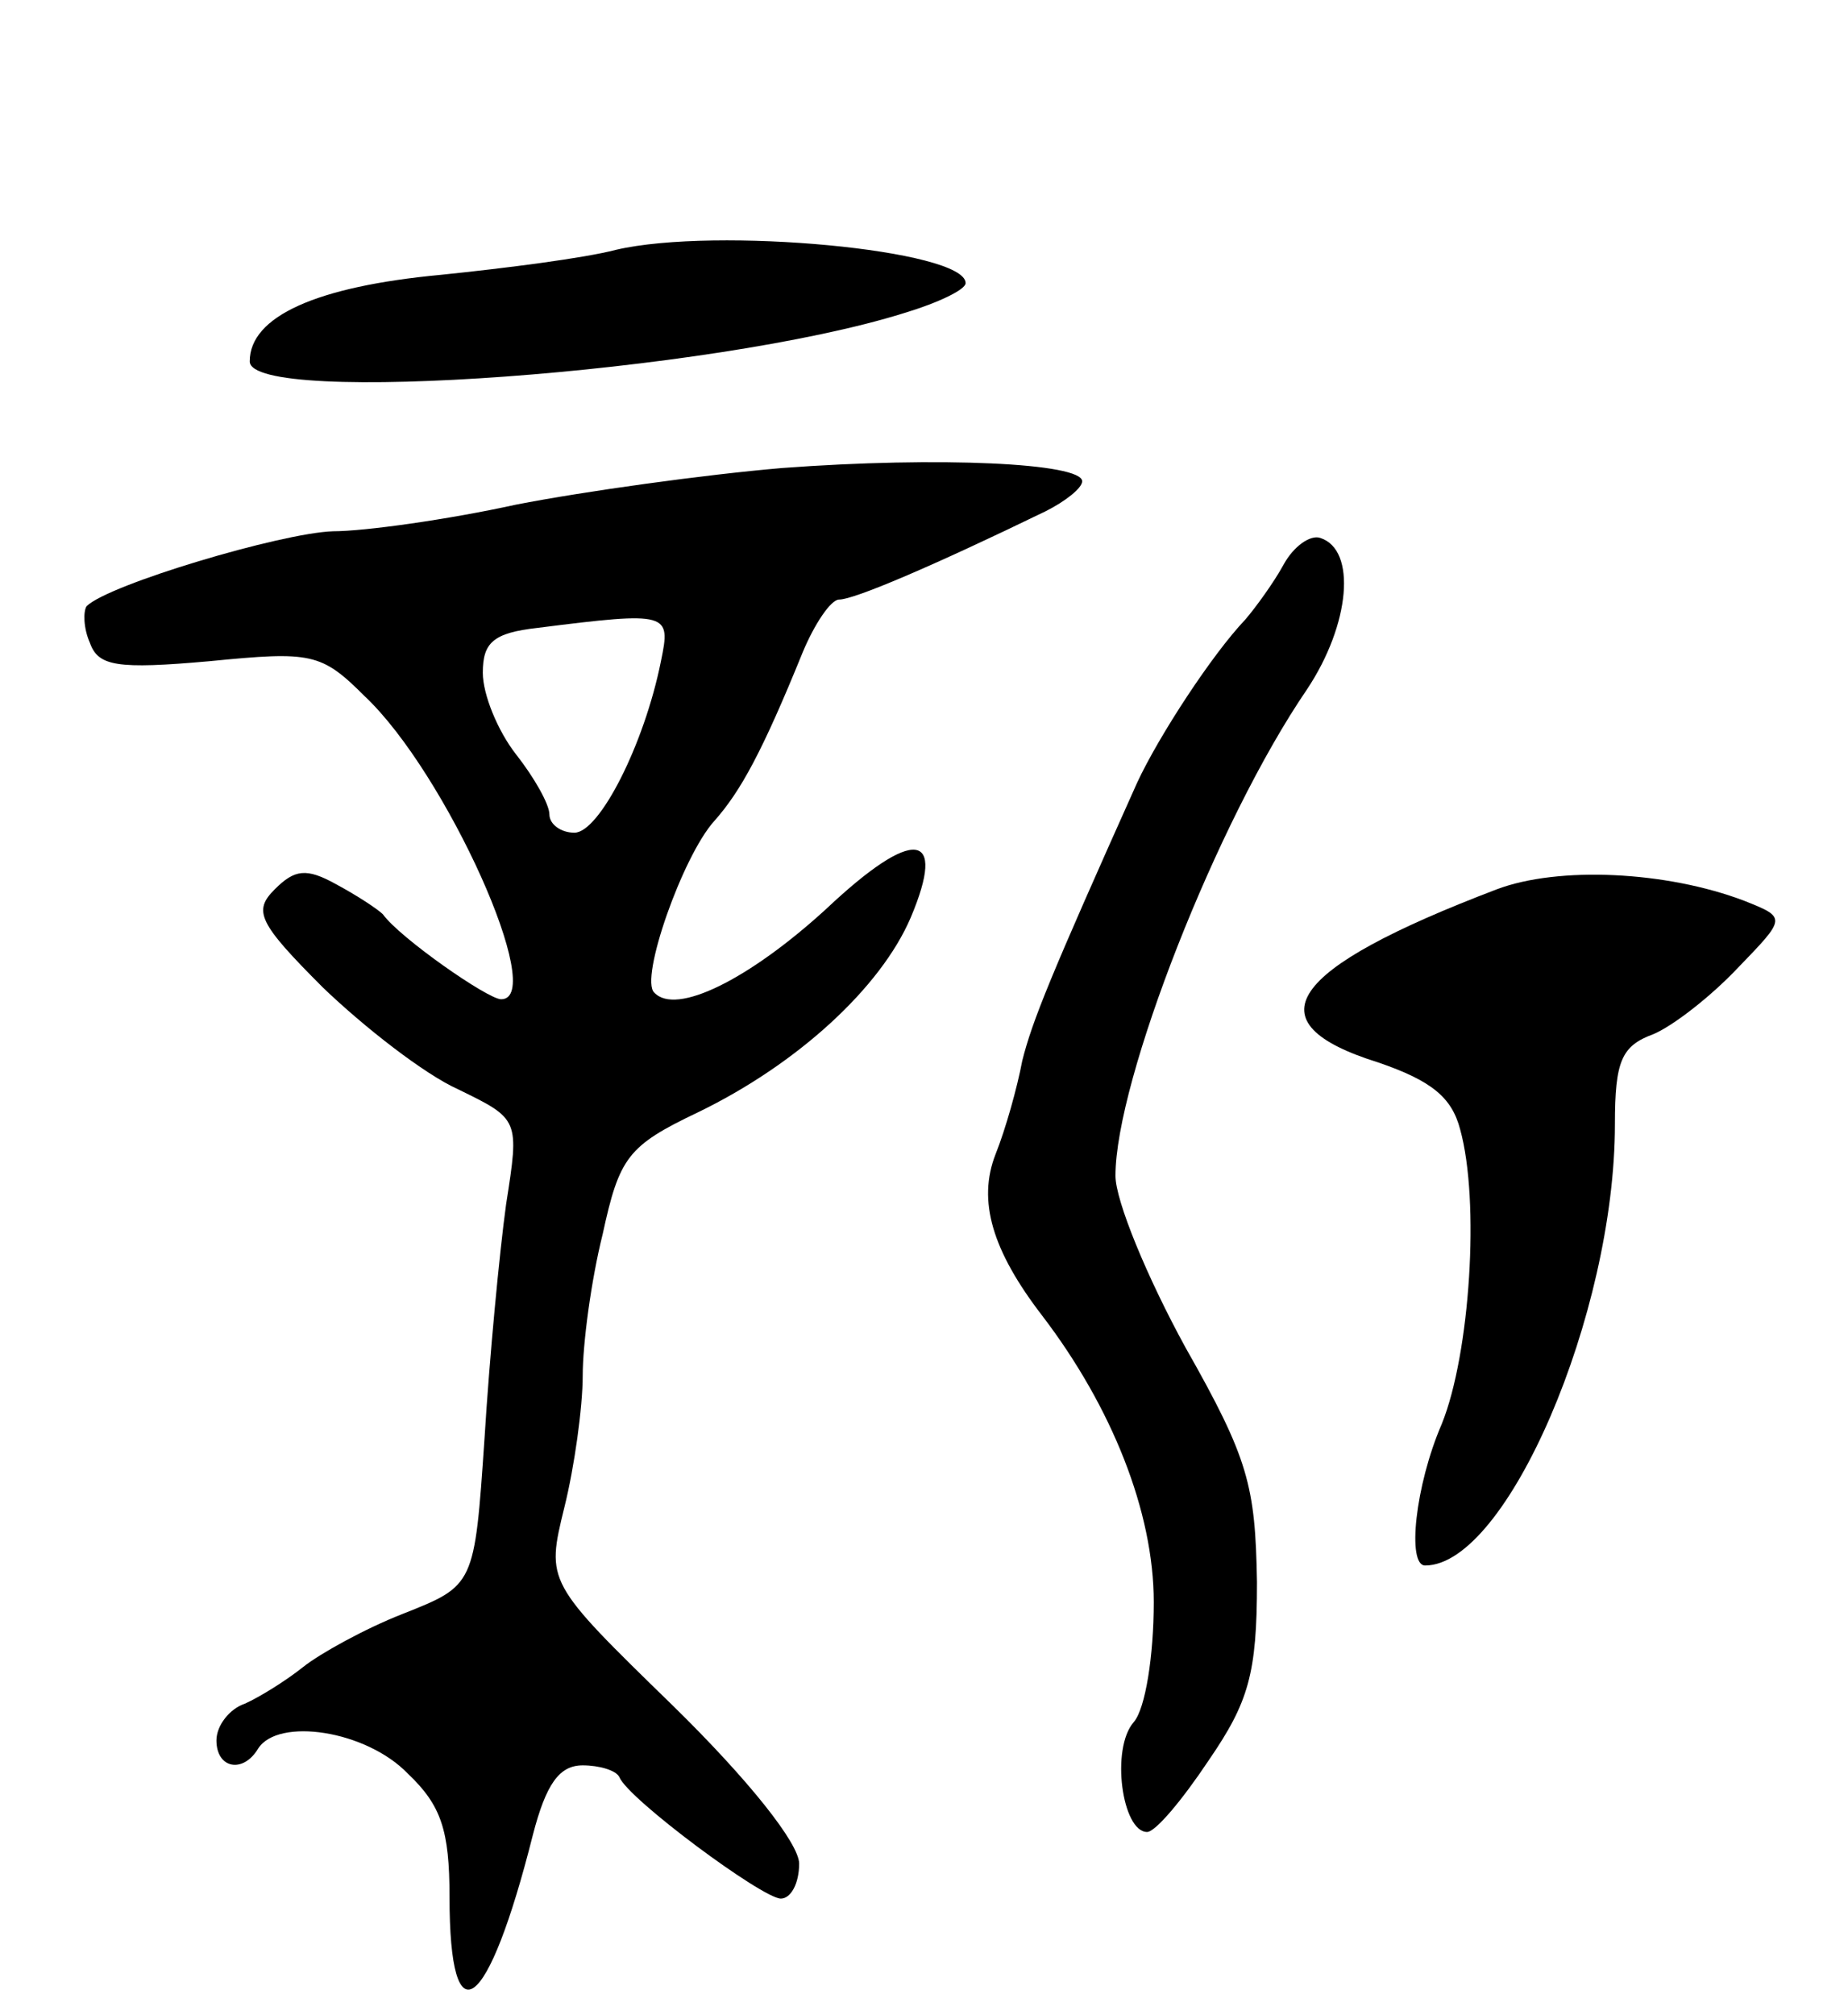 <svg version="1.0" xmlns="http://www.w3.org/2000/svg"
 width="111pt" height="121pt" viewBox="0 0 111 121"
 preserveAspectRatio="xMidYMid meet">
<g transform="translate(0,121) scale(0.1,-0.1)"
fill="#000000" stroke="none">
<path d="M370 1060 c-19 -5 -66 -11 -105 -15 -75 -7 -115 -25 -115 -52 0 -27
278 -7 393 29 20 6 37 14 37 18 0 20 -150 34 -210 20z"/>
<path d="M470 929 c-47 -4 -119 -14 -160 -22 -41 -9 -91 -16 -110 -16 -31 -1
-135 -32 -148 -45 -2 -3 -2 -13 2 -22 5 -14 16 -16 72 -11 61 6 67 5 93 -21
49 -46 110 -182 82 -182 -8 0 -61 37 -71 51 -3 3 -15 11 -28 18 -18 10 -25 9
-37 -3 -13 -13 -10 -20 29 -59 25 -24 61 -52 81 -61 37 -18 37 -18 29 -69 -4
-29 -10 -92 -13 -141 -6 -88 -6 -88 -49 -105 -23 -9 -50 -24 -60 -32 -10 -8
-26 -18 -35 -22 -9 -3 -17 -13 -17 -22 0 -17 16 -20 25 -5 12 19 65 11 90 -15
20 -19 25 -34 25 -74 0 -87 23 -70 50 37 8 31 16 42 30 42 10 0 20 -3 22 -7 5
-13 86 -73 97 -73 6 0 11 9 11 21 0 12 -30 50 -76 95 -76 74 -76 74 -65 119 6
24 11 60 11 79 0 19 5 57 12 85 10 46 15 53 57 73 60 29 110 75 128 117 22 52
2 55 -51 5 -46 -42 -90 -64 -103 -50 -9 8 17 82 36 103 16 18 29 42 53 101 7
17 17 32 22 32 9 0 56 20 124 53 12 6 22 14 22 18 0 11 -86 15 -180 8z m-73
-116 c-10 -50 -37 -103 -52 -103 -8 0 -15 5 -15 11 0 6 -9 22 -20 36 -11 14
-20 36 -20 49 0 18 6 24 33 27 79 10 80 9 74 -20z"/>
<path d="M771 871 c-6 -11 -17 -26 -23 -33 -20 -21 -52 -70 -65 -98 -52 -116
-63 -143 -69 -167 -3 -16 -10 -41 -16 -56 -11 -28 -2 -58 28 -97 42 -55 67
-118 67 -172 0 -32 -5 -64 -12 -72 -14 -16 -7 -66 8 -66 5 0 21 19 37 43 24
35 29 52 29 107 -1 58 -5 74 -43 141 -23 42 -42 88 -42 103 0 57 61 213 115
292 26 39 30 84 8 91 -6 2 -16 -5 -22 -16z"/>
<path d="M899 676 c-126 -48 -148 -80 -71 -104 32 -11 44 -21 49 -40 12 -43 6
-135 -11 -177 -16 -37 -21 -85 -10 -85 49 0 114 151 114 265 0 38 4 47 23 54
12 5 35 23 51 40 29 30 29 30 4 40 -47 18 -112 21 -149 7z"/>
</g>
</svg>
